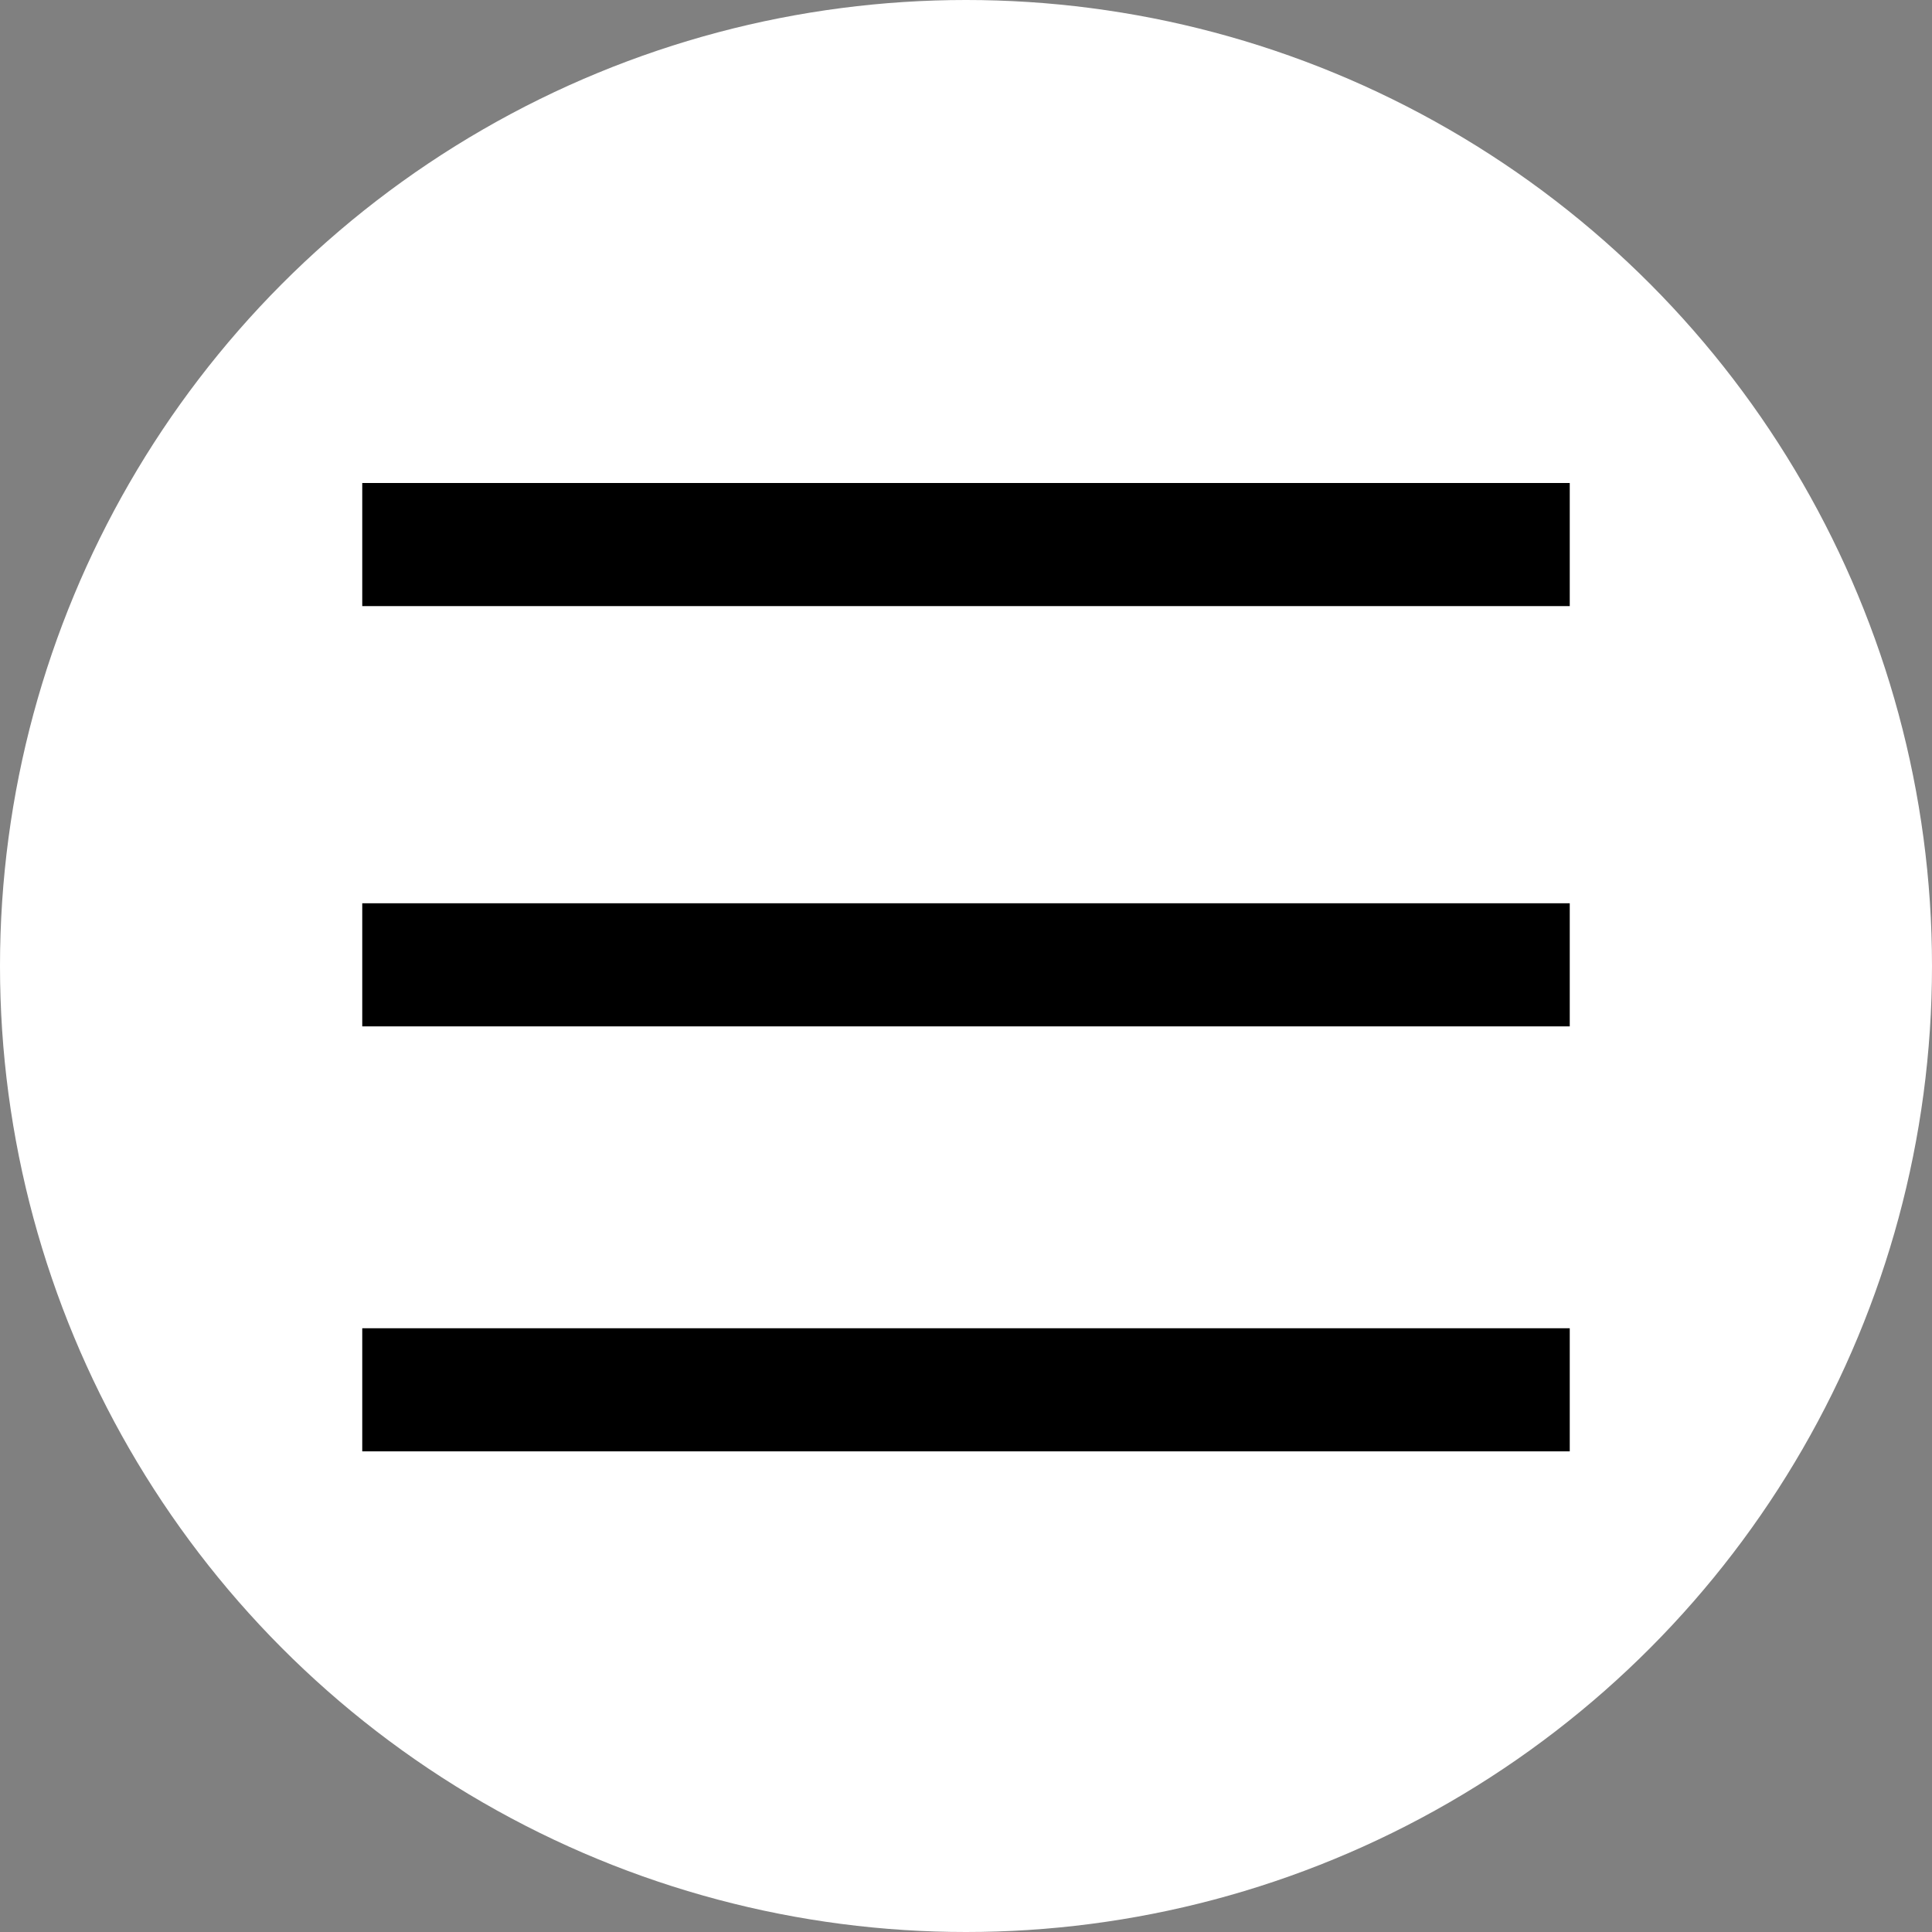 <?xml version="1.0" encoding="UTF-8" standalone="no"?>
<svg
   xmlns:dc="http://purl.org/dc/elements/1.1/"
   xmlns:cc="http://creativecommons.org/ns#"
   xmlns:rdf="http://www.w3.org/1999/02/22-rdf-syntax-ns#"
   xmlns:svg="http://www.w3.org/2000/svg"
   xmlns="http://www.w3.org/2000/svg"
   xmlns:sodipodi="http://sodipodi.sourceforge.net/DTD/sodipodi-0.dtd"
   xmlns:inkscape="http://www.inkscape.org/namespaces/inkscape"
   width="32.0px"
   height="32.0px"
   viewBox="0 0 32.0 32.0"
   version="1.1"
   id="SVGRoot"
   sodipodi:docname="nav-mobile-icon_white-bg.svg"
   inkscape:version="1.0.1 (c497b03c, 2020-09-10)">
  <rect x="0" y="0" width="32.0" height="32.0" fill="#808080" stroke="none"/>
  <defs
     id="defs10" />
  <sodipodi:namedview
     id="base"
     pagecolor="#ffffff"
     bordercolor="#666666"
     borderopacity="1.0"
     inkscape:pageopacity="0.0"
     inkscape:pageshadow="2"
     inkscape:zoom="24.059455"
     inkscape:cx="7.7735783"
     inkscape:cy="16.330924"
     inkscape:document-units="px"
     inkscape:current-layer="layer1"
     inkscape:document-rotation="0"
     showgrid="true"
     inkscape:window-width="1792"
     inkscape:window-height="1031"
     inkscape:window-x="0"
     inkscape:window-y="23"
     inkscape:window-maximized="0">
    <inkscape:grid
       type="xygrid"
       id="grid19" />
  </sodipodi:namedview>
  <g
     inkscape:label="Layer 1"
     inkscape:groupmode="layer"
     id="layer1">
    <circle
       style="fill:#ffffff;fill-opacity:1"
       id="path854"
       cx="16"
       cy="16"
       r="16" />
    <rect
       style="display:inline;fill:#000000;fill-opacity:1;fill-rule:evenodd;stroke-width:1.428"
       id="rect26"
       width="20"
       height="2.039"
       x="6"
       y="8" />
    <rect
       style="display:inline;fill:#000000;fill-opacity:1;fill-rule:evenodd;stroke-width:1.428"
       id="rect26-8"
       width="20"
       height="2.039"
       x="6"
       y="14.961" />
    <rect
       style="display:inline;fill:#000000;fill-opacity:1;fill-rule:evenodd;stroke-width:1.428"
       id="rect26-4"
       width="20"
       height="2.039"
       x="6"
       y="22" />
  </g>
</svg>
